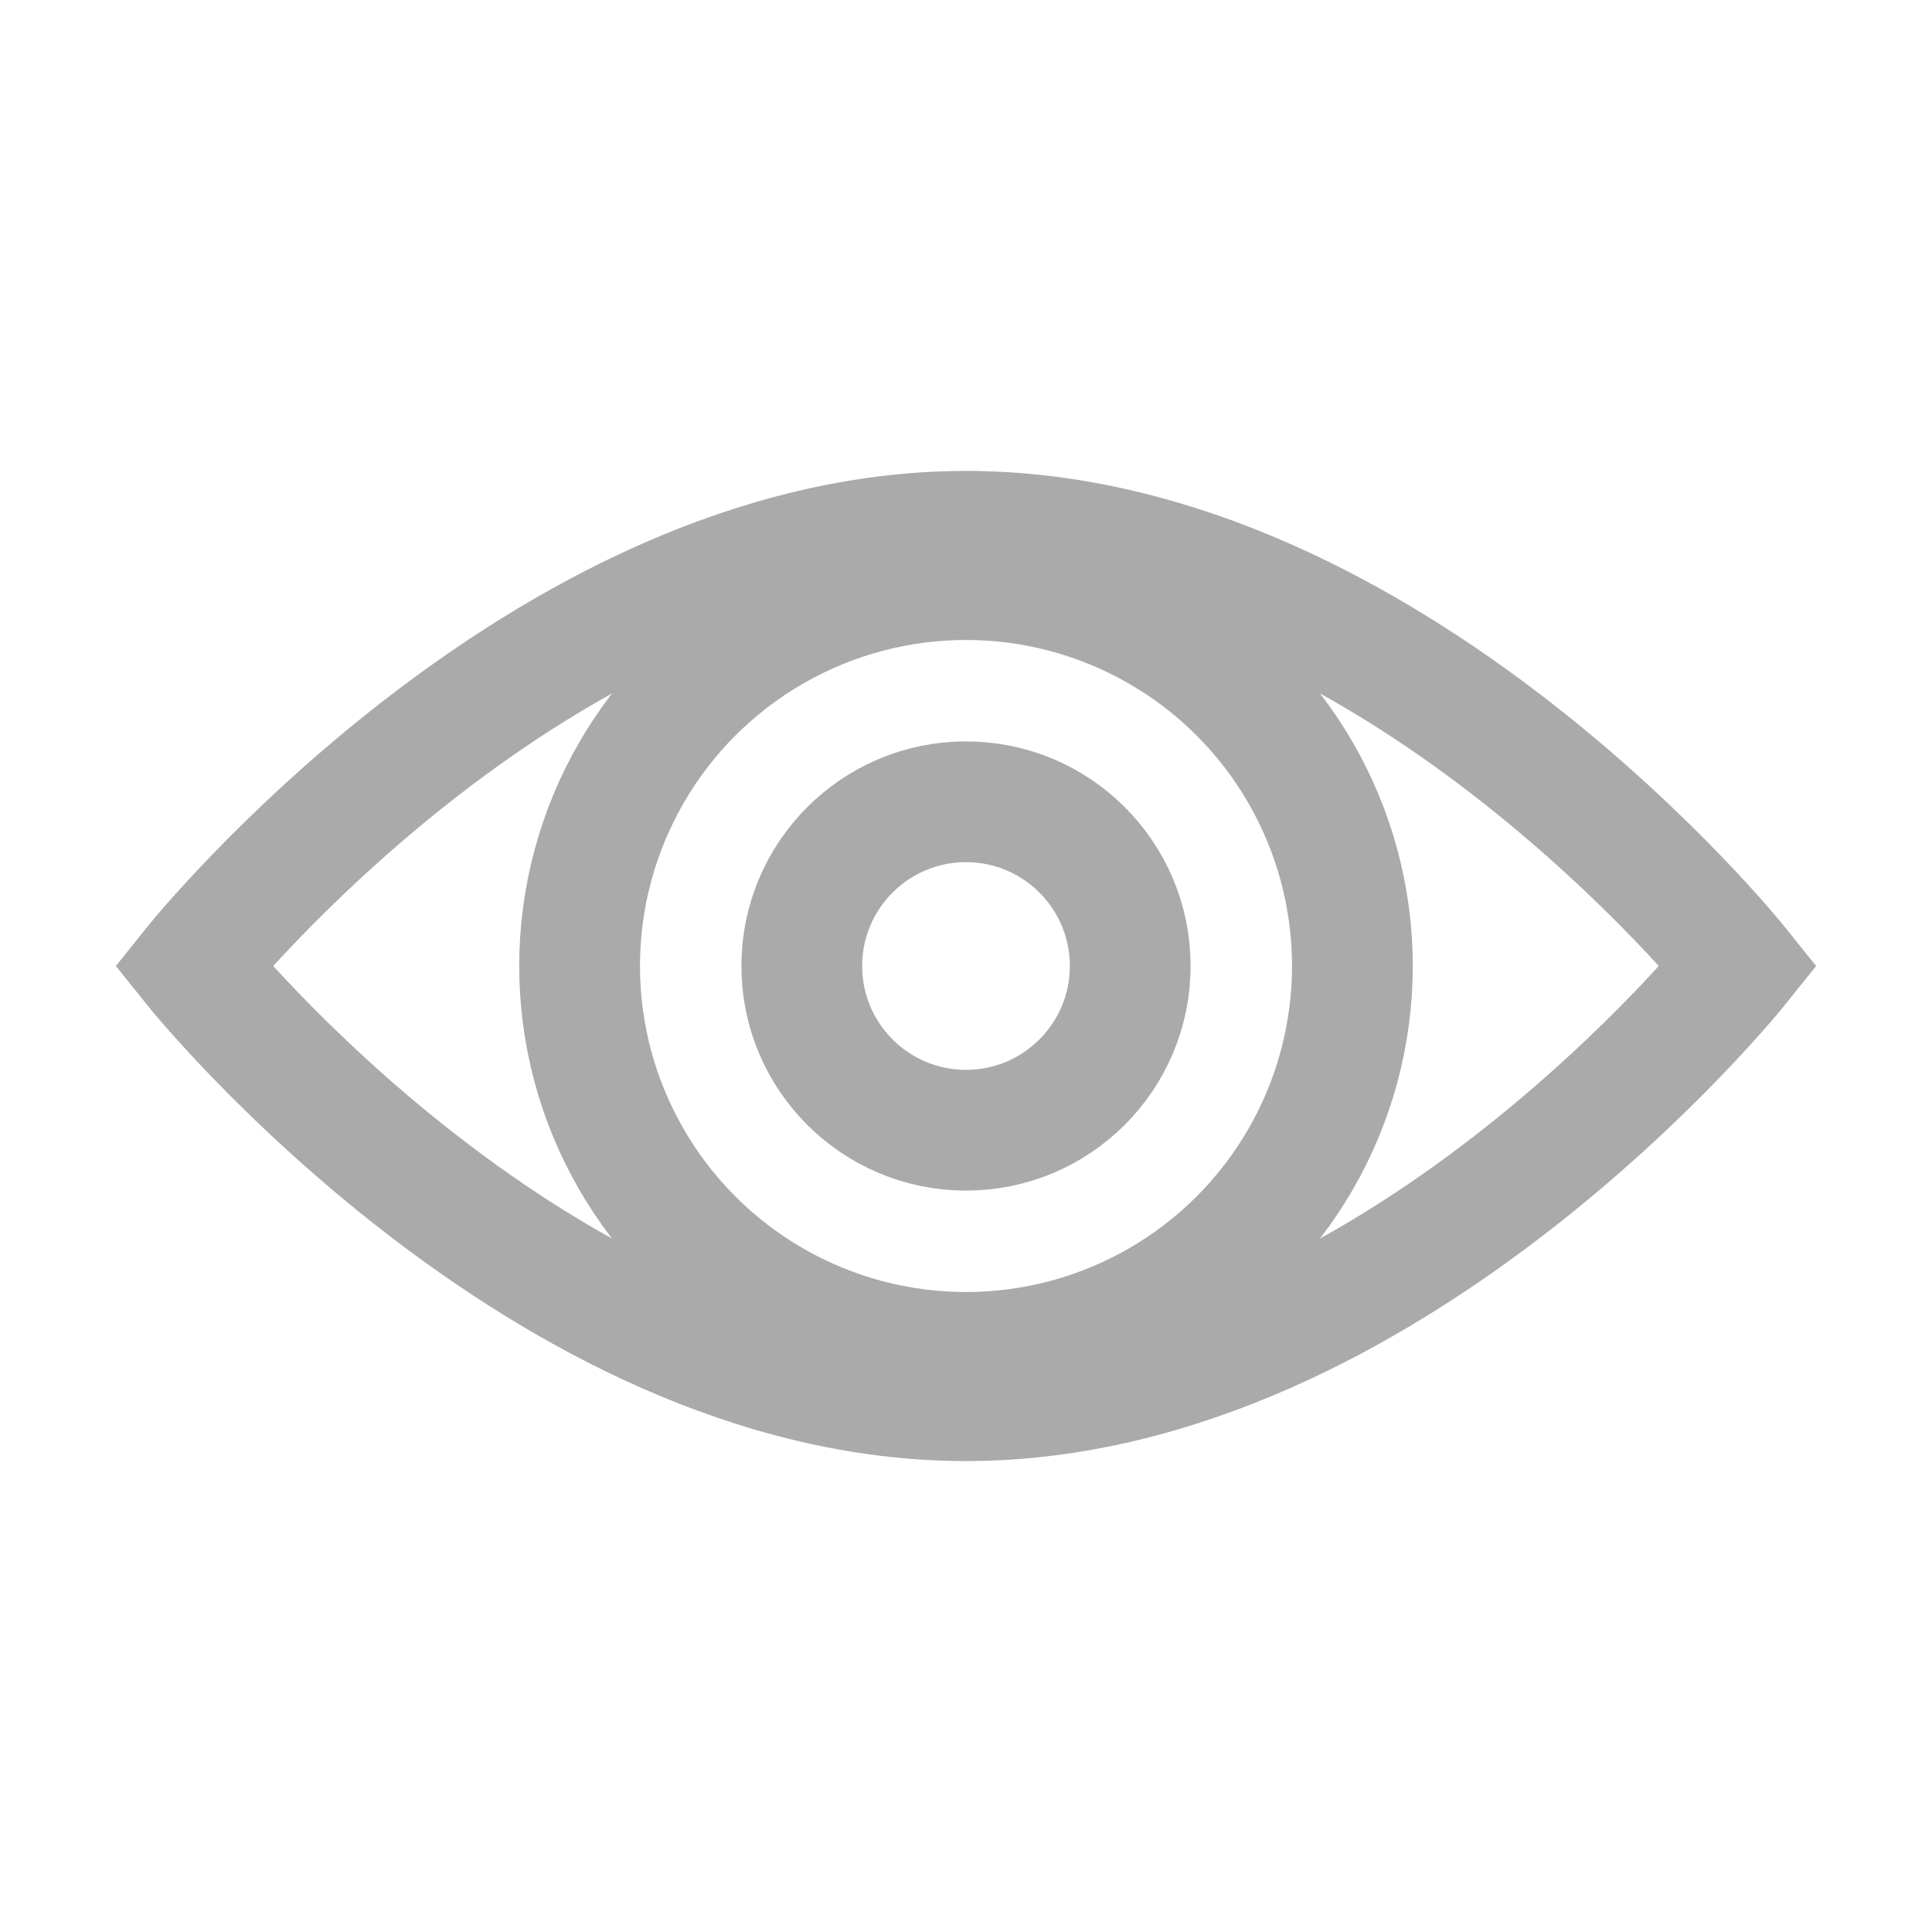 <svg class="svg-eye svg-icon" xmlns="http://www.w3.org/2000/svg" viewBox="0 0 20 20"><g fill="none" stroke-width="1.25" stroke="#aaa"><path d="M18,10c0,0-3.6,4.5-8,4.5S2,10,2,10 s3.6-4.5,8-4.5S18,10,18,10z"></path>
<circle cx="10" cy="10" r="4"></circle></g><circle cx="10" cy="10" r="1.7" fill="none" stroke-width="1.25" stroke="#aaa"></circle></svg>
